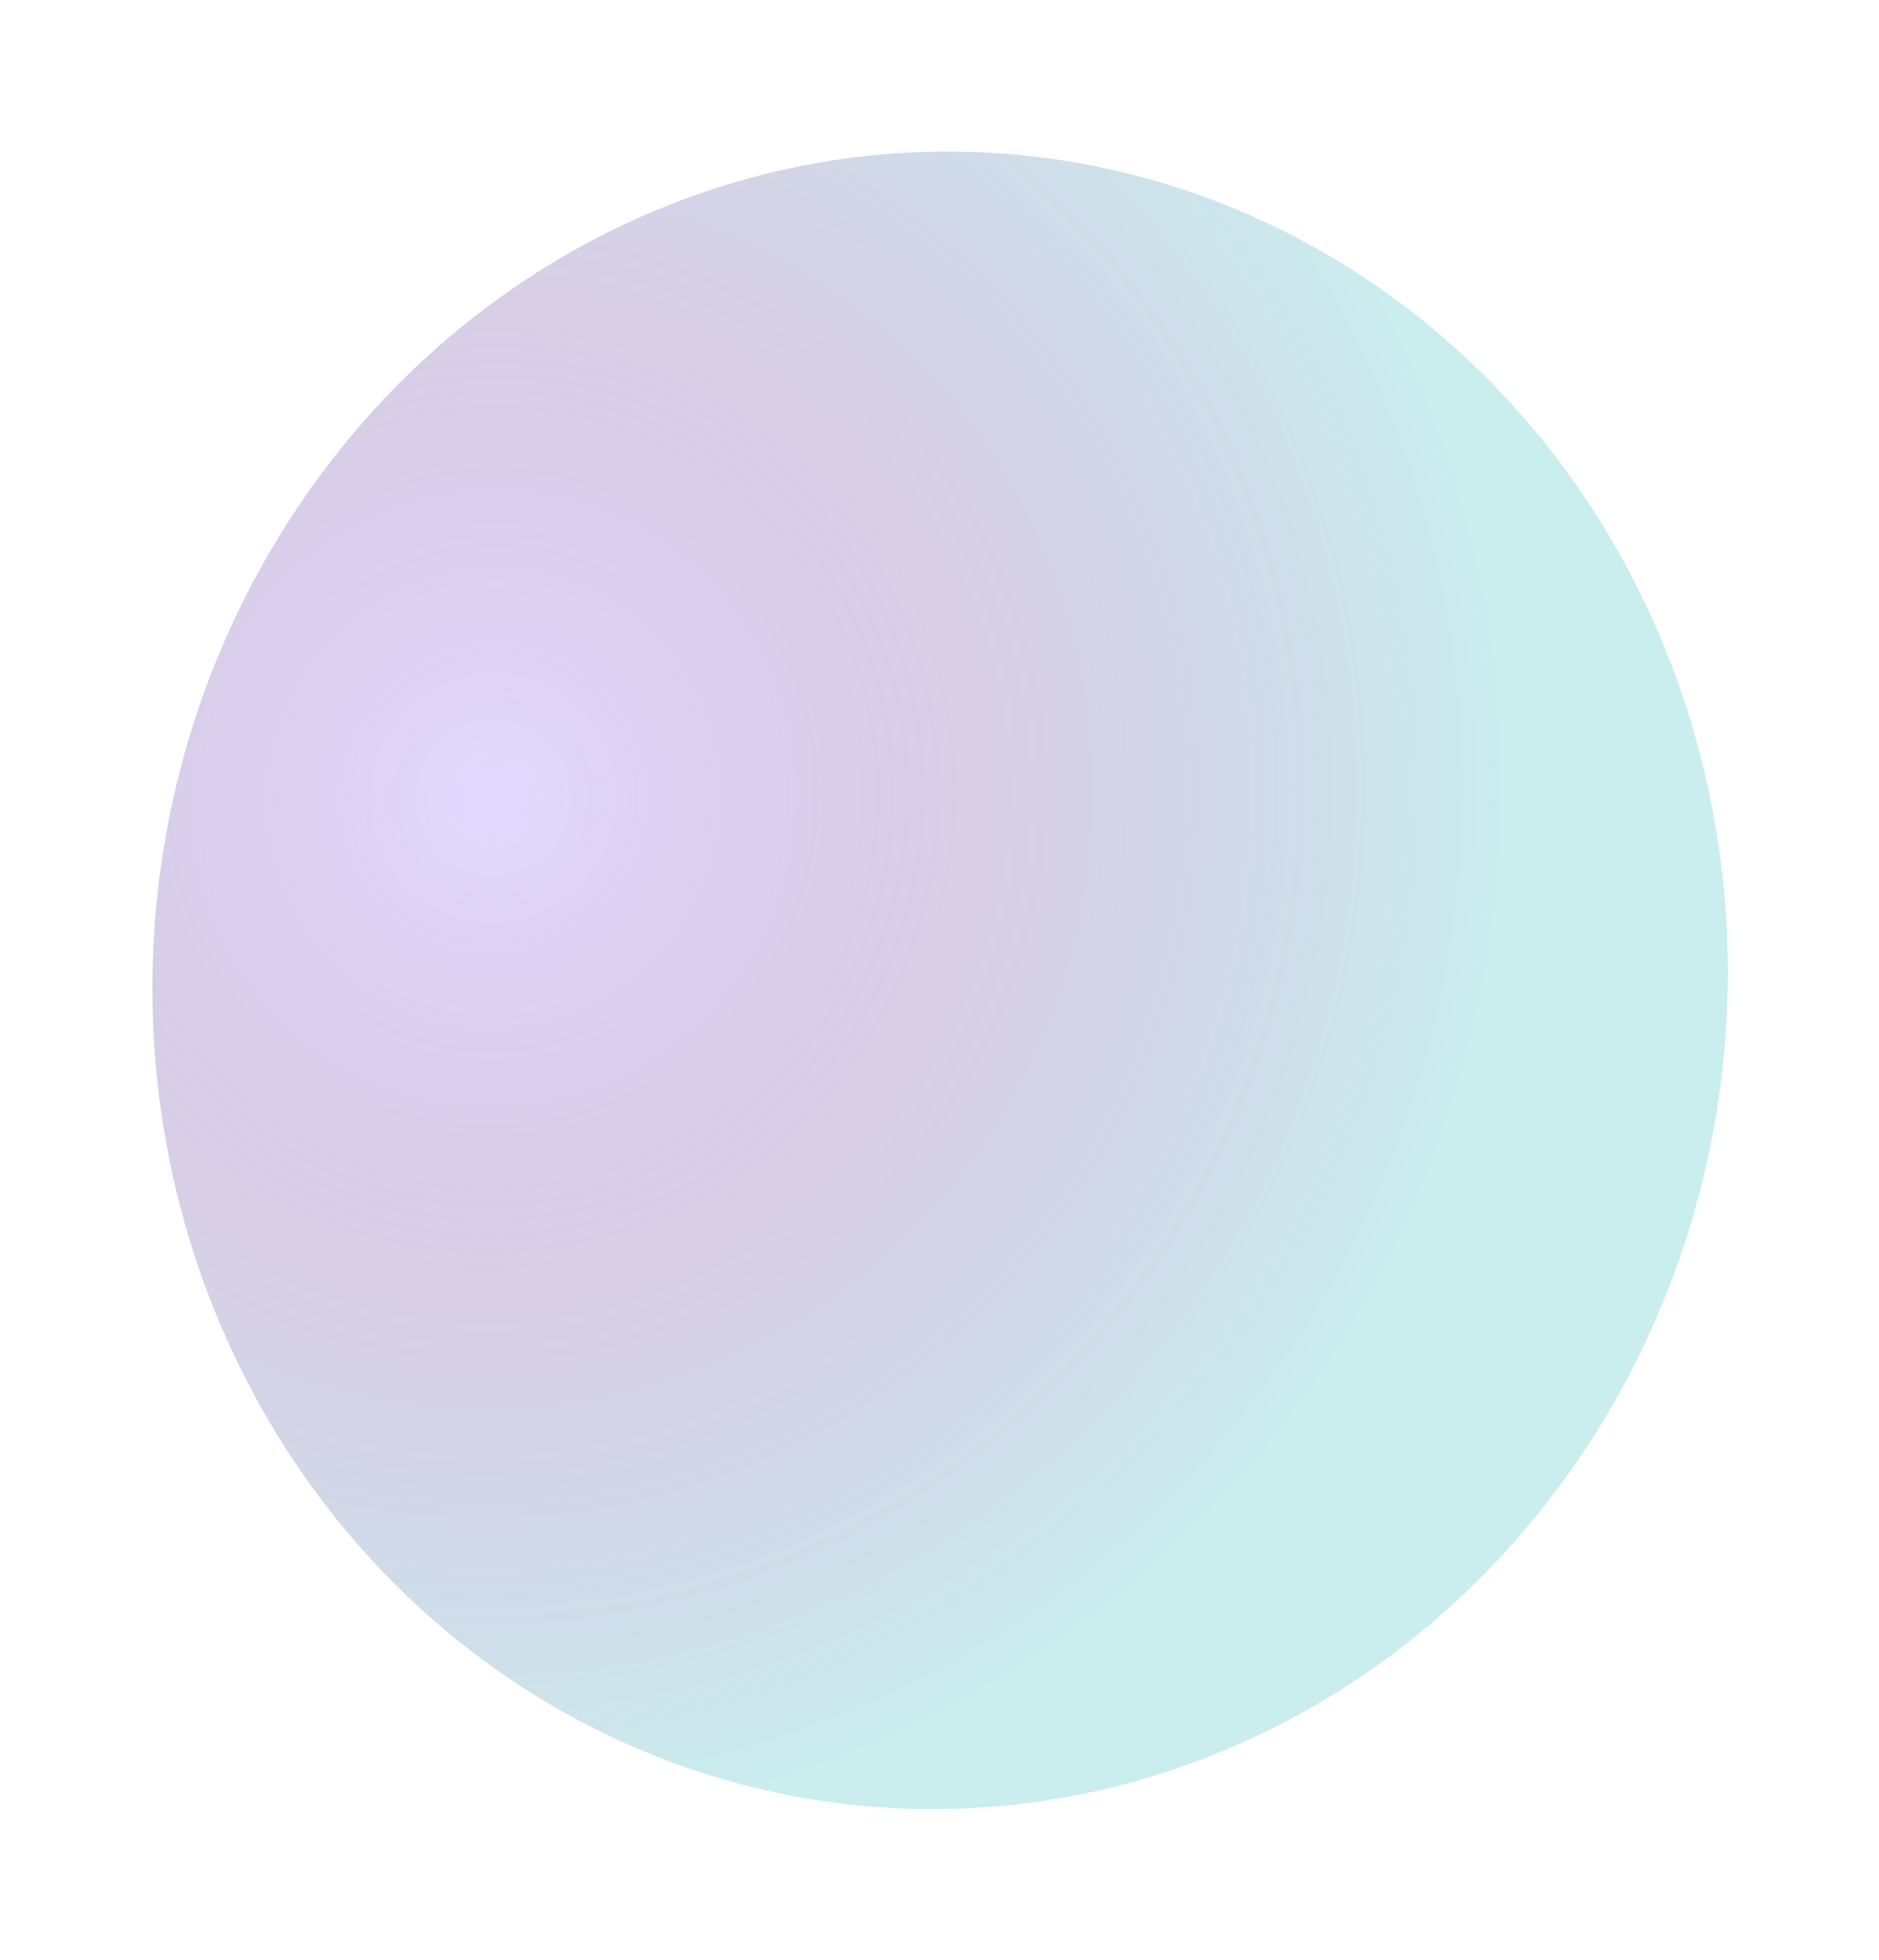 <svg width="750" height="782" viewBox="0 0 750 782" fill="none" xmlns="http://www.w3.org/2000/svg">
<g filter="url(#filter0_f_87_1190)">
<ellipse cx="375.234" cy="391.186" rx="314.264" ry="330.865" transform="rotate(5.444 375.234 391.186)" fill="url(#paint0_radial_87_1190)"/>
</g>
<defs>
<filter id="filter0_f_87_1190" x="0.793" y="0.445" width="748.881" height="781.481" filterUnits="userSpaceOnUse" color-interpolation-filters="sRGB">
<feFlood flood-opacity="0" result="BackgroundImageFix"/>
<feBlend mode="normal" in="SourceGraphic" in2="BackgroundImageFix" result="shape"/>
<feGaussianBlur stdDeviation="30" result="effect1_foregroundBlur_87_1190"/>
</filter>
<radialGradient id="paint0_radial_87_1190" cx="0" cy="0" r="1" gradientUnits="userSpaceOnUse" gradientTransform="translate(191.715 338.326) rotate(-60.301) scale(410.094 397.814)">
<stop stop-color="#AB8DFF" stop-opacity="0.33"/>
<stop offset="0.457" stop-color="#481588" stop-opacity="0.21"/>
<stop offset="1" stop-color="#54C4C8" stop-opacity="0.31"/>
</radialGradient>
</defs>
</svg>
